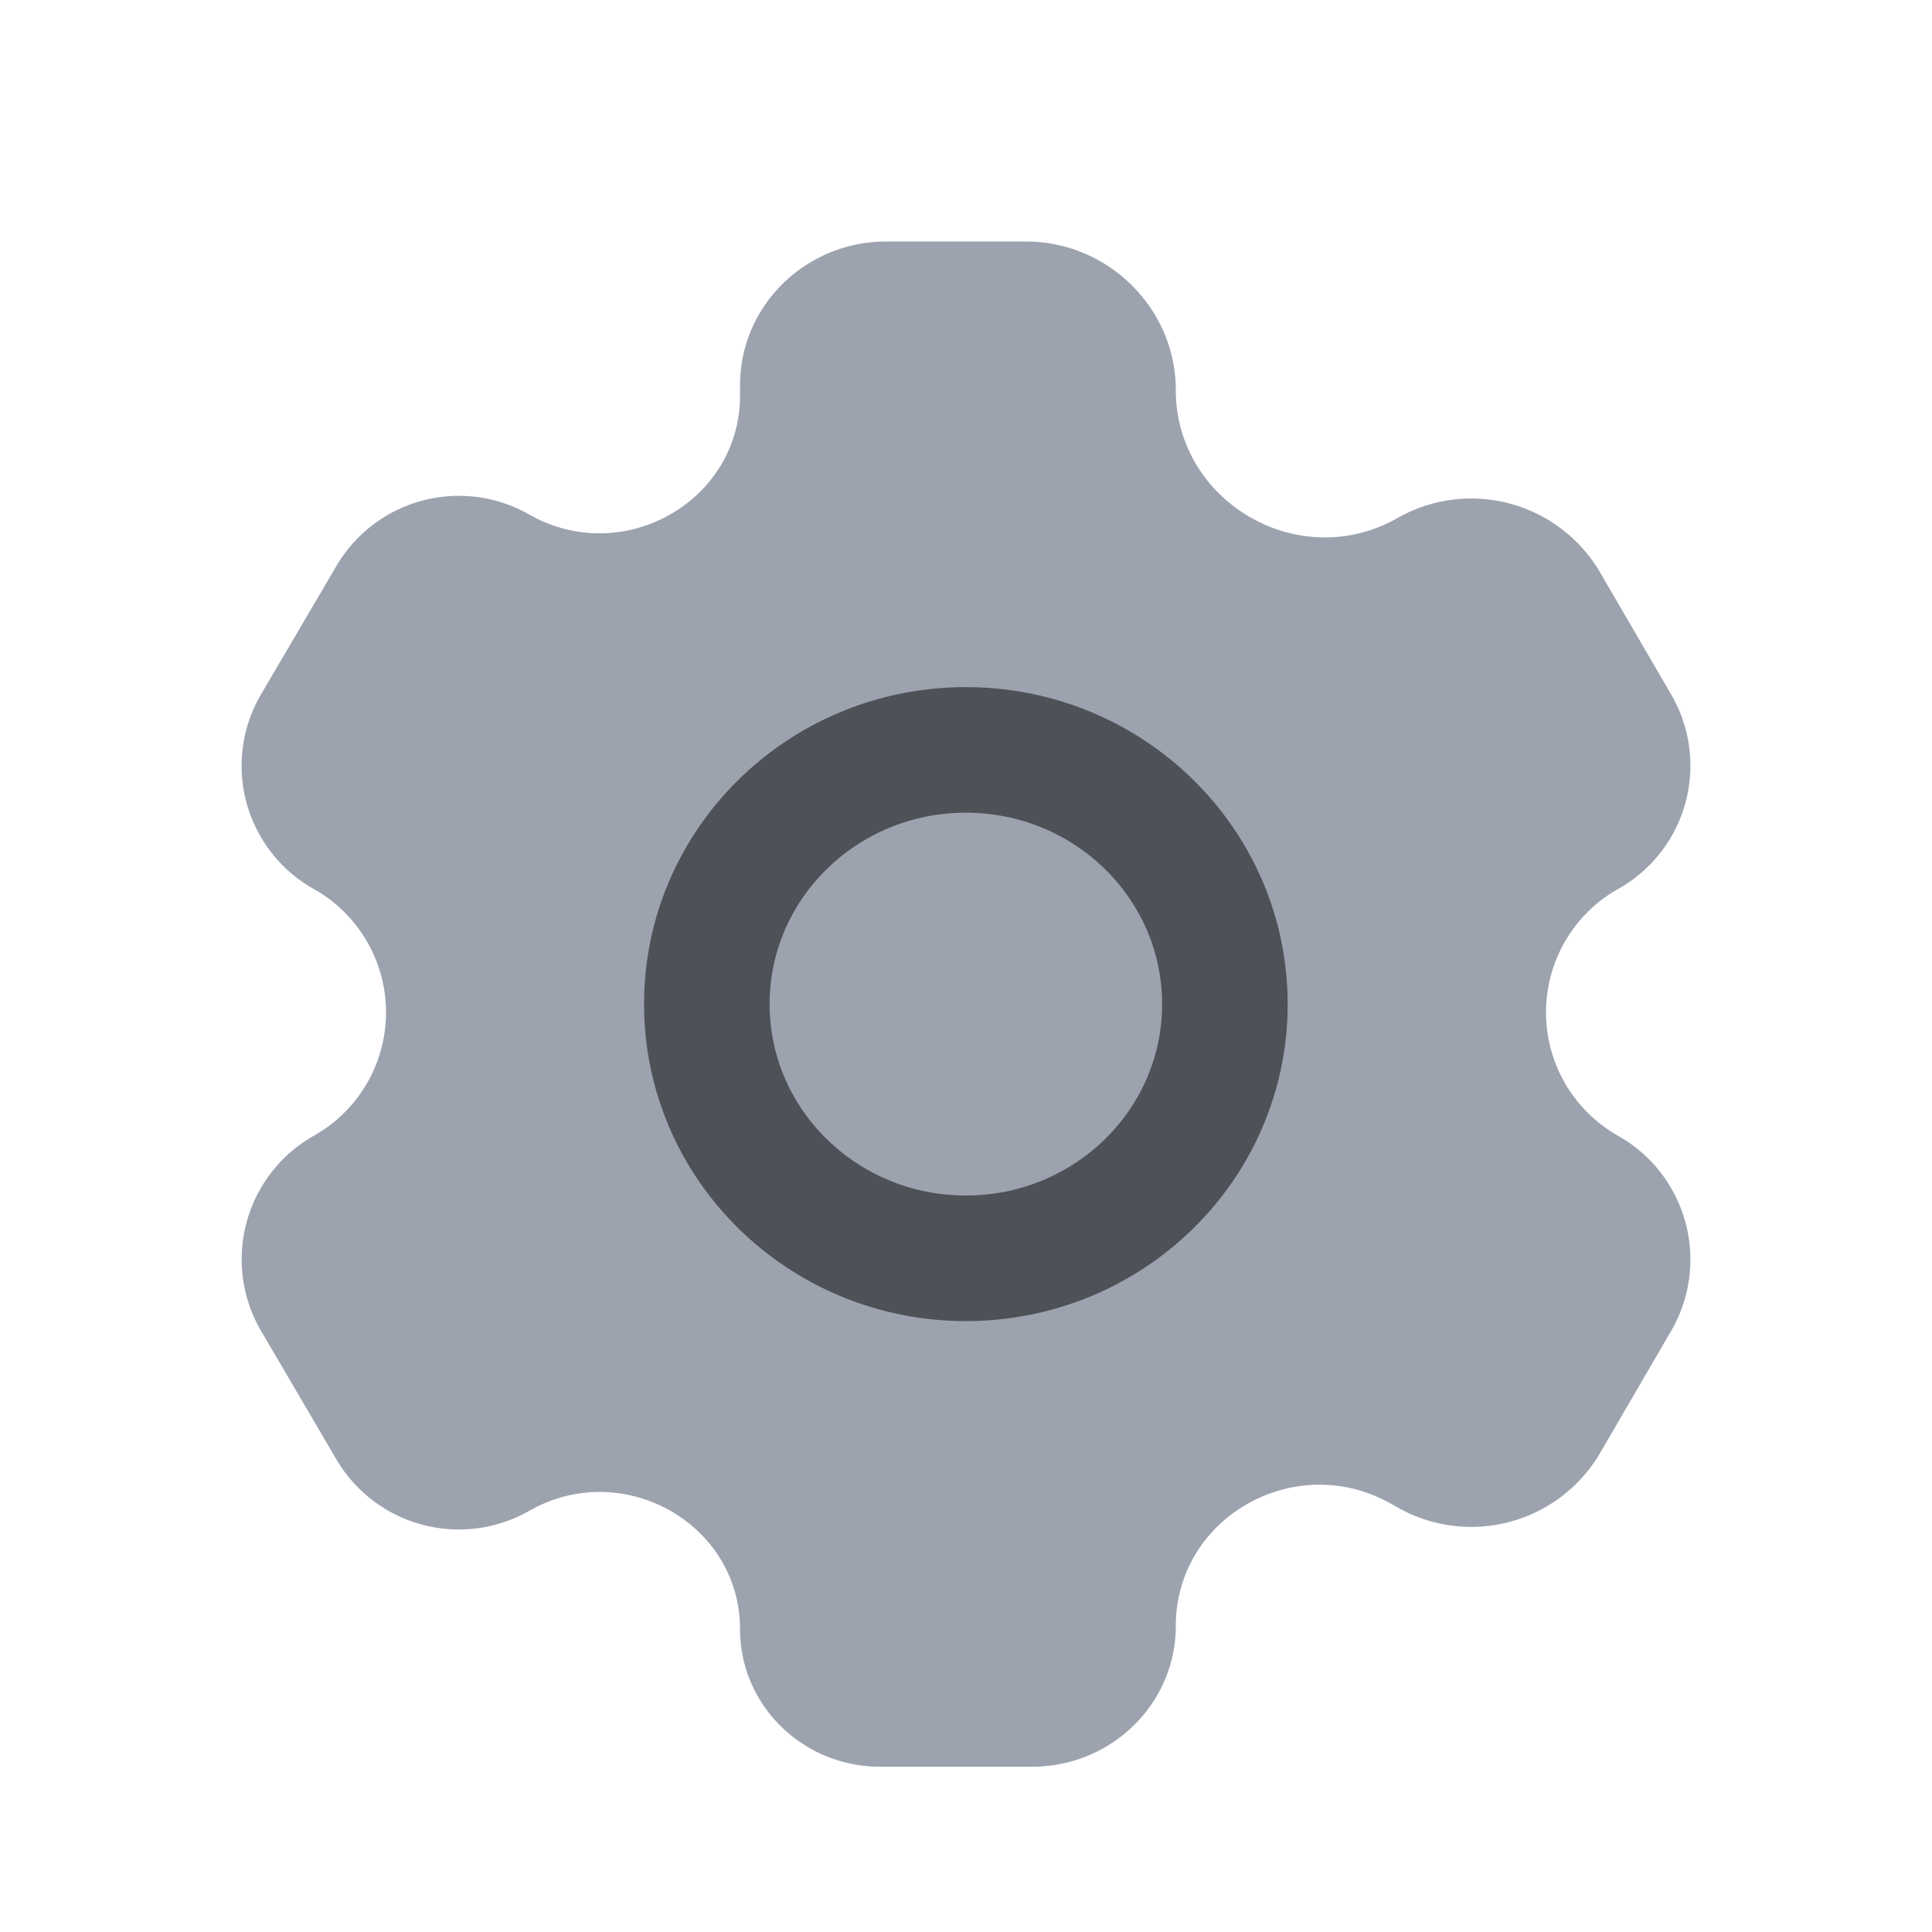 <svg xmlns="http://www.w3.org/2000/svg" viewBox='0 0 20 20' fill='#9ca3af'>
  <path
    d="M16.75 9.203a1.463 1.463 0 00.551-2.012l-.742-1.274a1.545 1.545 0 00-2.093-.554c-1.02.579-2.294-.169-2.294-1.324 0-.842-.696-1.539-1.553-1.539H9.176c-.837 0-1.515.666-1.515 1.487v.105c0 1.1-1.214 1.786-2.183 1.234a1.469 1.469 0 00-1.989.522L2.701 7.19a1.461 1.461 0 00.548 2.013 1.465 1.465 0 010 2.554 1.469 1.469 0 00-.548 2.018l.788 1.344a1.471 1.471 0 001.992.52c.966-.55 2.18.132 2.18 1.228 0 .785.649 1.422 1.449 1.422h1.575c.821 0 1.487-.653 1.487-1.459 0-1.123 1.24-1.825 2.23-1.262l.064.036a1.545 1.545 0 002.093-.554l.742-1.275a1.47 1.47 0 00-.55-2.017 1.467 1.467 0 010-2.556z"
    stroke-width="1.3" />
  <path
    d="M12.68 10.395c0 1.453-1.2 2.631-2.682 2.631-1.48 0-2.681-1.178-2.681-2.631 0-1.454 1.2-2.632 2.681-2.632s2.682 1.178 2.682 2.632z"
    stroke="rgba(0, 0, 0, 0.5)" stroke-width="1.3" />
</svg>